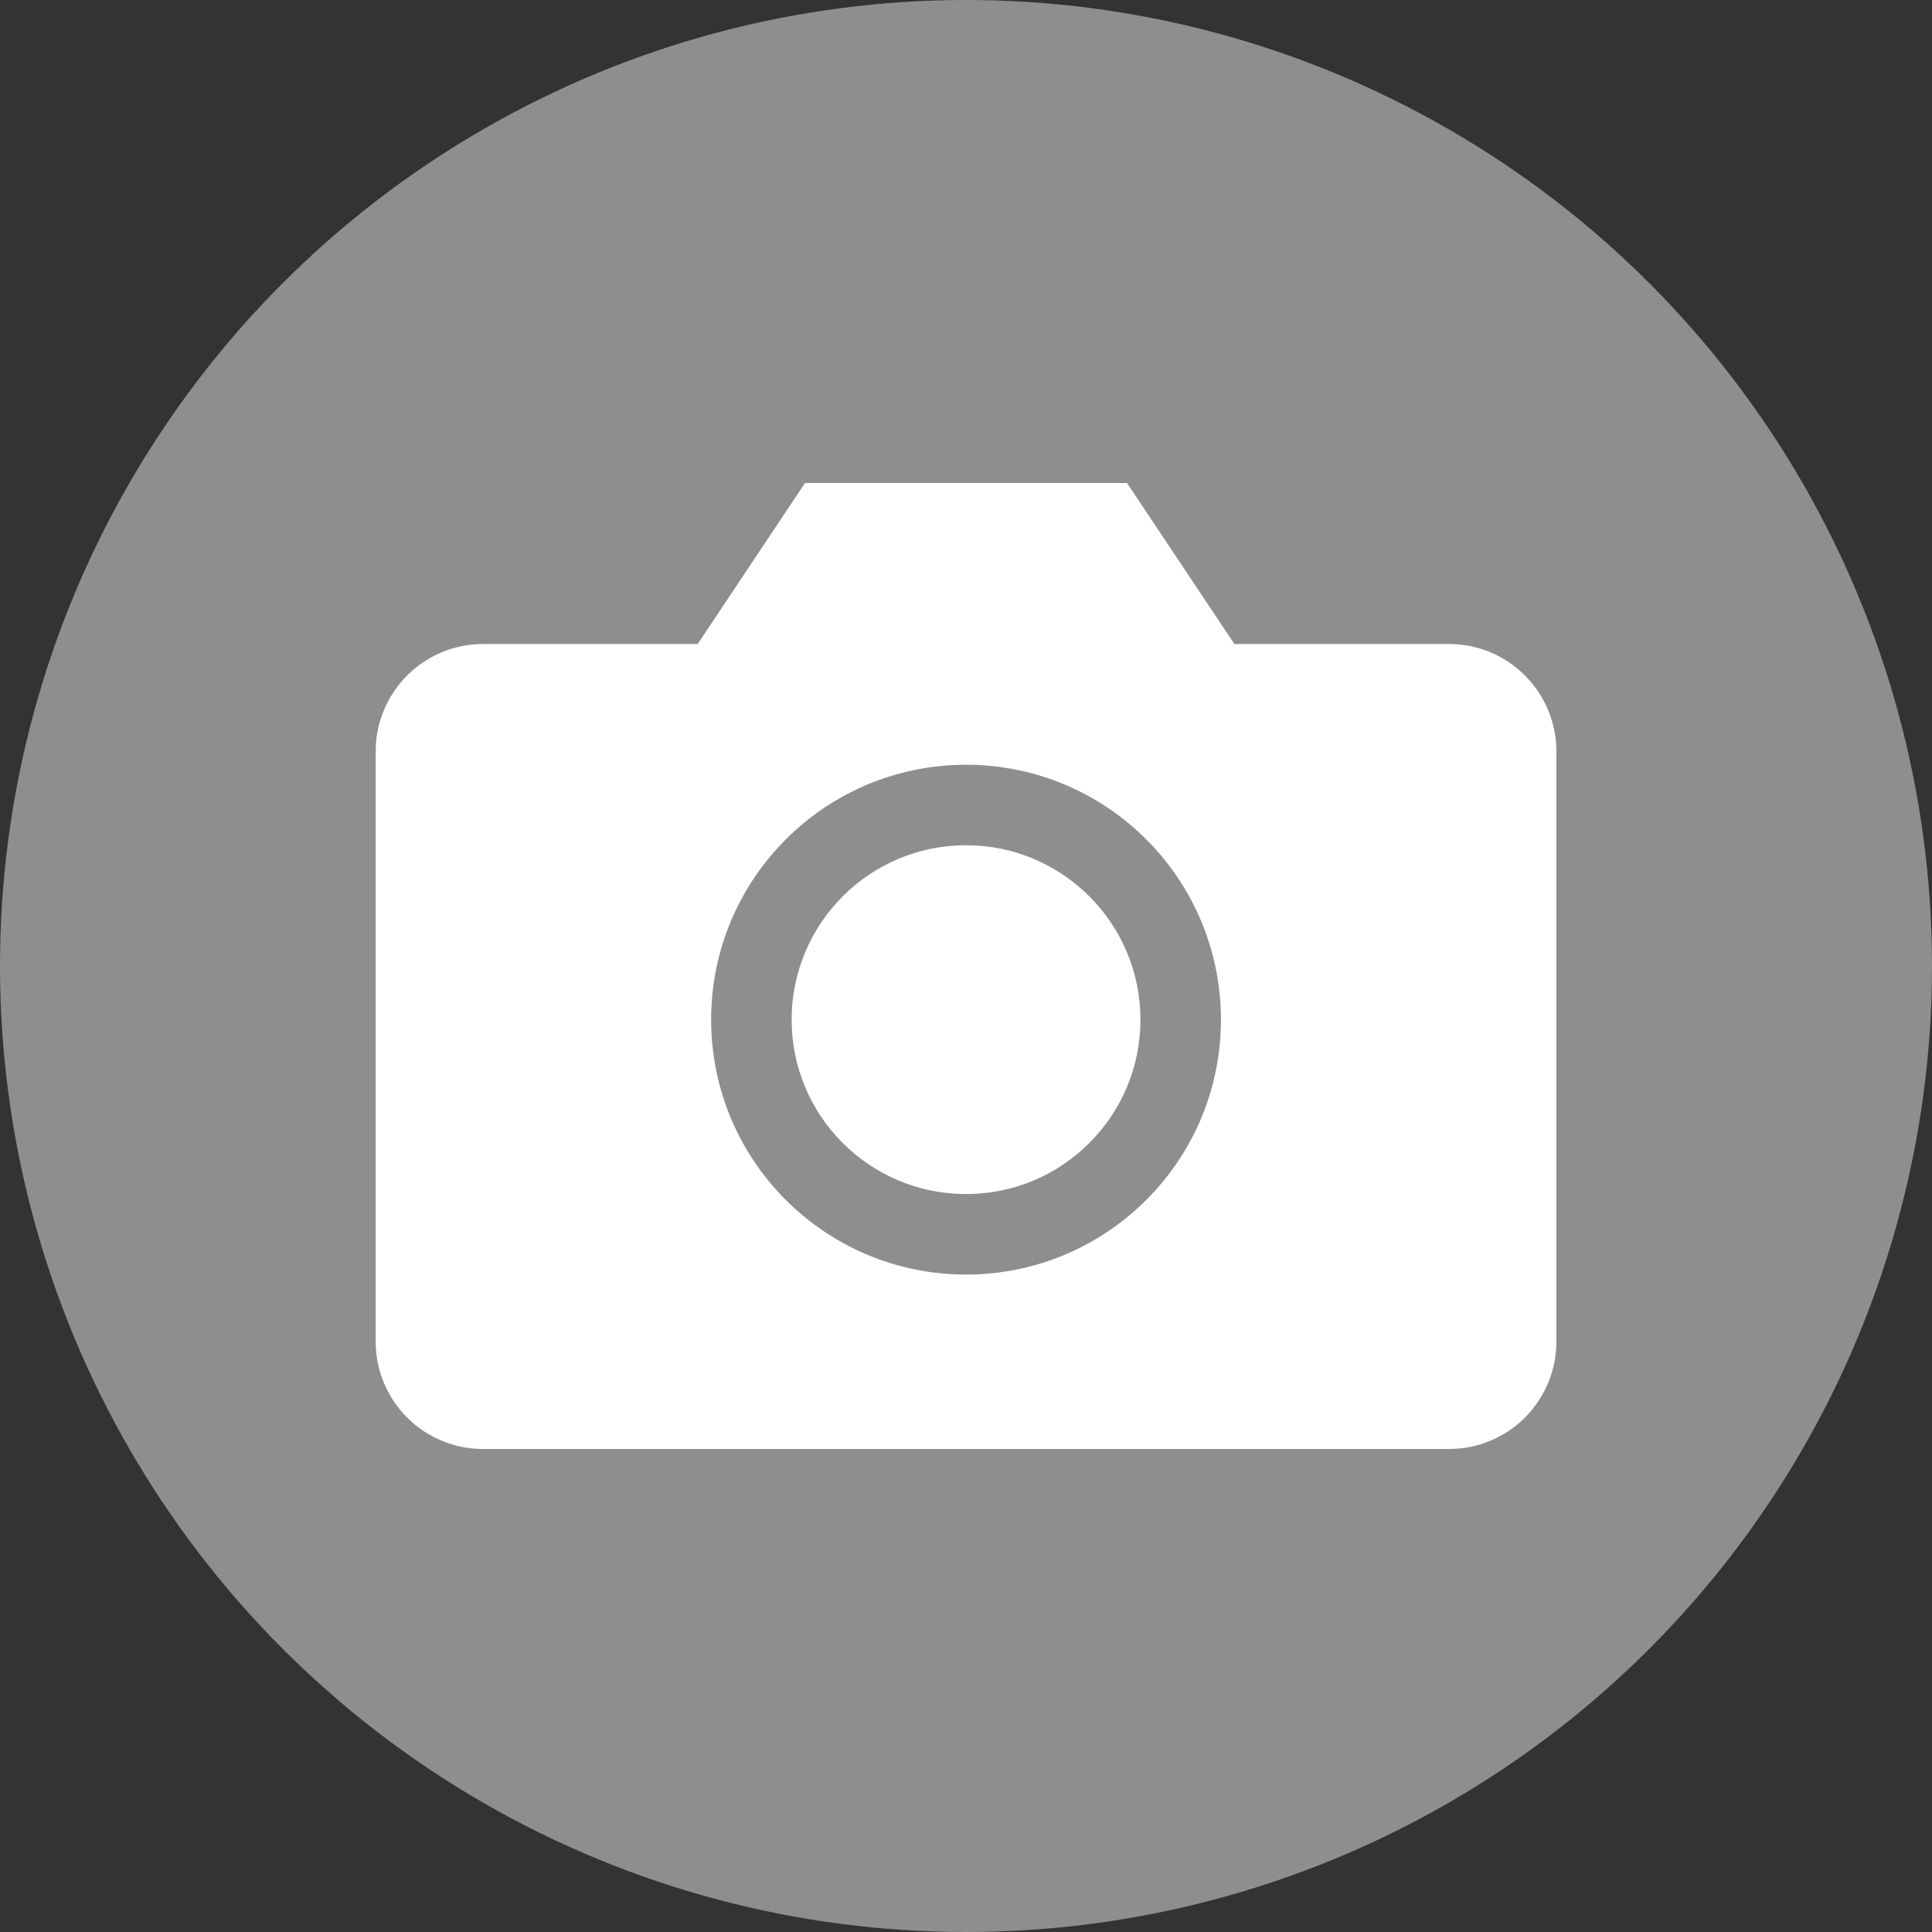 <svg width="24" height="24" viewBox="0 0 24 24" fill="none" xmlns="http://www.w3.org/2000/svg">
<rect x="0" y="0" width="24" height="24" fill="#333333" stroke="none"/>
<circle cx="12" cy="12" r="12" fill="#8E8E8E"/>
<path d="M9.834 12.667C9.834 11.47 10.804 10.5 12 10.5C13.197 10.5 14.167 11.47 14.167 12.667C14.167 13.863 13.197 14.833 12 14.833C10.804 14.833 9.834 13.863 9.834 12.667Z" fill="white"/>
<path fill-rule="evenodd" clip-rule="evenodd" d="M18.943 17.61C19.193 17.359 19.334 17.02 19.334 16.667V9.333C19.334 8.98 19.193 8.641 18.943 8.391C18.693 8.14 18.354 8 18 8H15.334L14 6H10L8.667 8H6C5.647 8 5.308 8.14 5.058 8.391C4.807 8.641 4.667 8.98 4.667 9.333V16.667C4.667 17.02 4.807 17.359 5.058 17.61C5.308 17.86 5.647 18 6 18H18C18.354 18 18.693 17.86 18.943 17.61ZM12 9.5C10.251 9.5 8.834 10.918 8.834 12.667C8.834 14.416 10.251 15.833 12 15.833C13.749 15.833 15.167 14.416 15.167 12.667C15.167 10.918 13.749 9.5 12 9.5Z" fill="white"/>
</svg>
